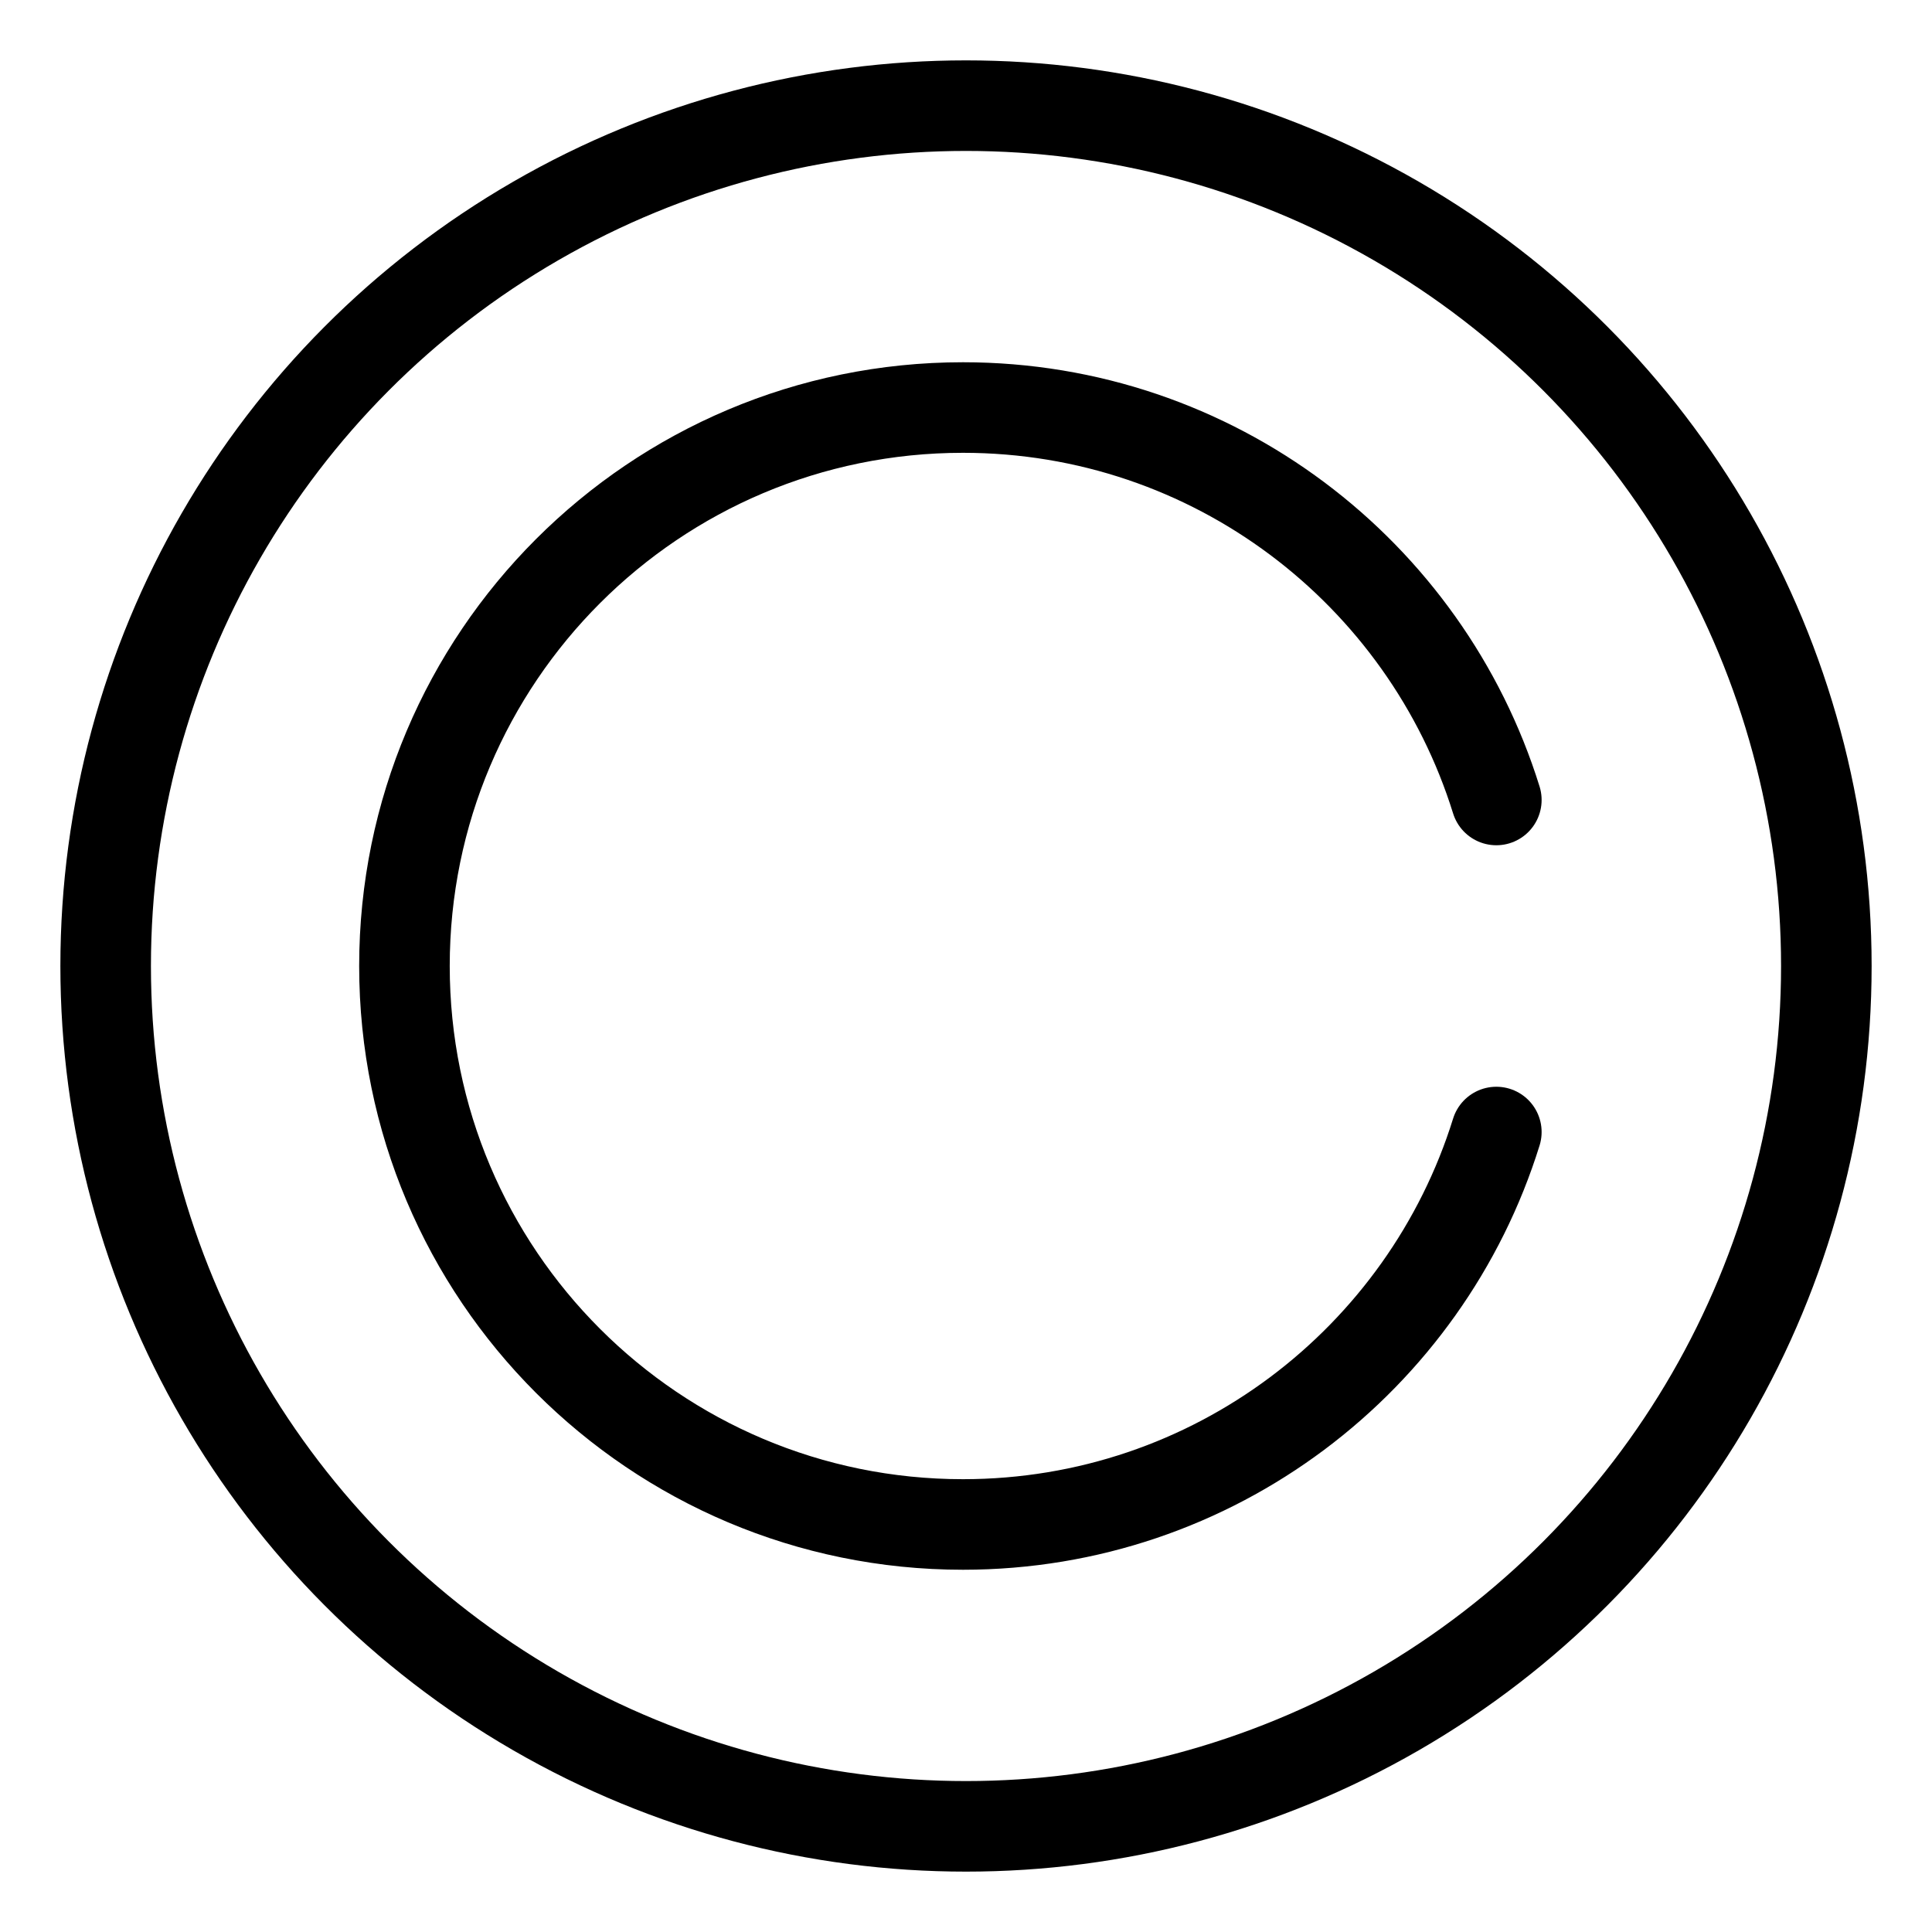 <svg
  width="32"
  height="32"
  viewBox="0 0 32 32"
  fill="none"
  xmlns="http://www.w3.org/2000/svg"
  data-fui-icon="true"
>
  <circle
    cx="16"
    cy="16"
    r="14.25"
    stroke="currentColor"
    stroke-width="1.5"
    stroke-linecap="round"
    stroke-linejoin="round"
  />
  <path
    d="M24.784 13.25C23.613 9.484 20.101 6.75 15.95 6.75C10.841 6.75 6.699 10.891 6.699 16C6.699 21.109 10.841 25.25 15.95 25.25C20.101 25.25 23.613 22.516 24.784 18.75"
    stroke="currentColor"
    stroke-width="1.5"
    stroke-linecap="round"
    stroke-linejoin="round"
  />
</svg>
